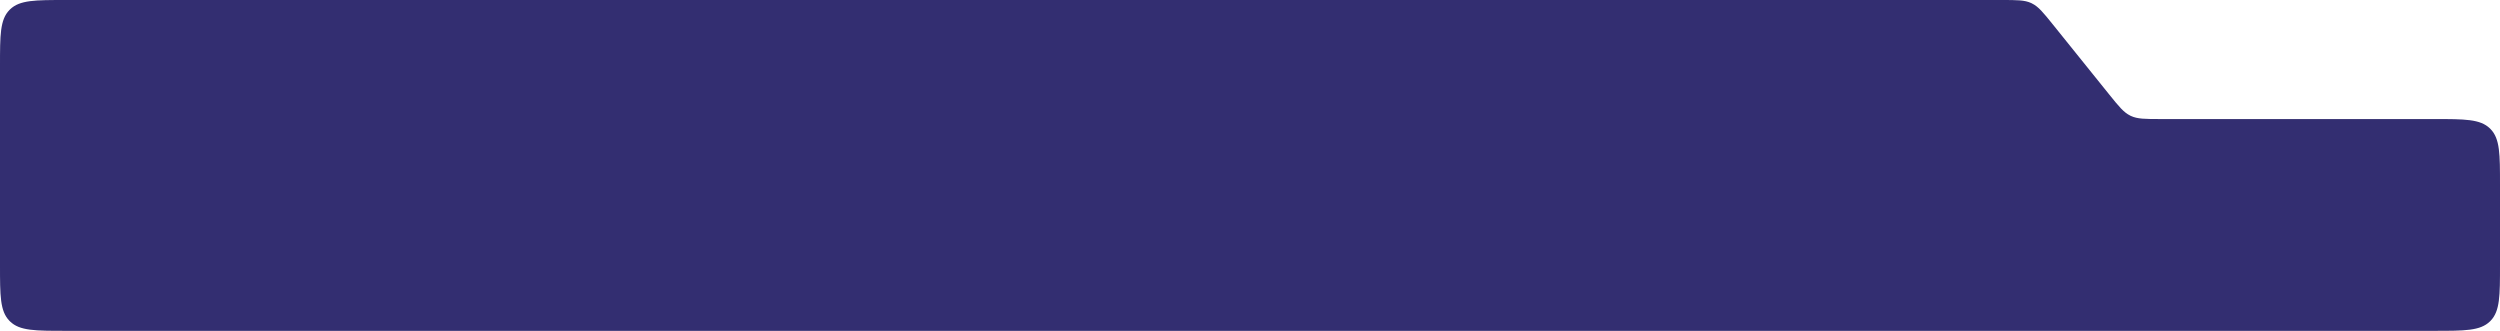 <svg width="903" height="119.5" viewBox="0 0 903 119.5" fill="none" xmlns="http://www.w3.org/2000/svg" xmlns:xlink="http://www.w3.org/1999/xlink">
	<desc>
			Created with Pixso.
	</desc>
	<defs/>
	<path id="Rectangle 2978" d="M23.75 0L723 0C728.53 0 731.3 0 733.71 1.12C733.77 1.16 733.84 1.19 733.9 1.22C736.3 2.39 738.03 4.54 741.5 8.85L761.86 34.14C765.33 38.45 767.07 40.6 769.46 41.77C769.53 41.8 769.59 41.83 769.66 41.87C772.07 43 774.84 43 780.37 43L879.24 43C890.32 43 895.85 43 899.35 46.38C899.44 46.46 899.52 46.55 899.61 46.64C903 50.14 903 55.68 903 66.75L903 95.74C903 106.81 903 112.35 899.61 115.85C899.52 115.94 899.44 116.03 899.35 116.11C895.85 119.5 890.32 119.5 879.24 119.5L23.75 119.5C12.67 119.5 7.13 119.5 3.64 116.11C3.55 116.03 3.47 115.94 3.38 115.85C0 112.36 0 106.82 0 95.74L0 23.75C0 12.67 0 7.13 3.38 3.64C3.47 3.55 3.55 3.46 3.64 3.38C7.13 0 12.67 0 23.75 0Z" fill="#332E71" fill-opacity="1" fill-rule="nonzero"/>
	<path id="Rectangle 2978" d="" fill="#505499" fill-opacity="0" fill-rule="evenodd"/>
</svg>
